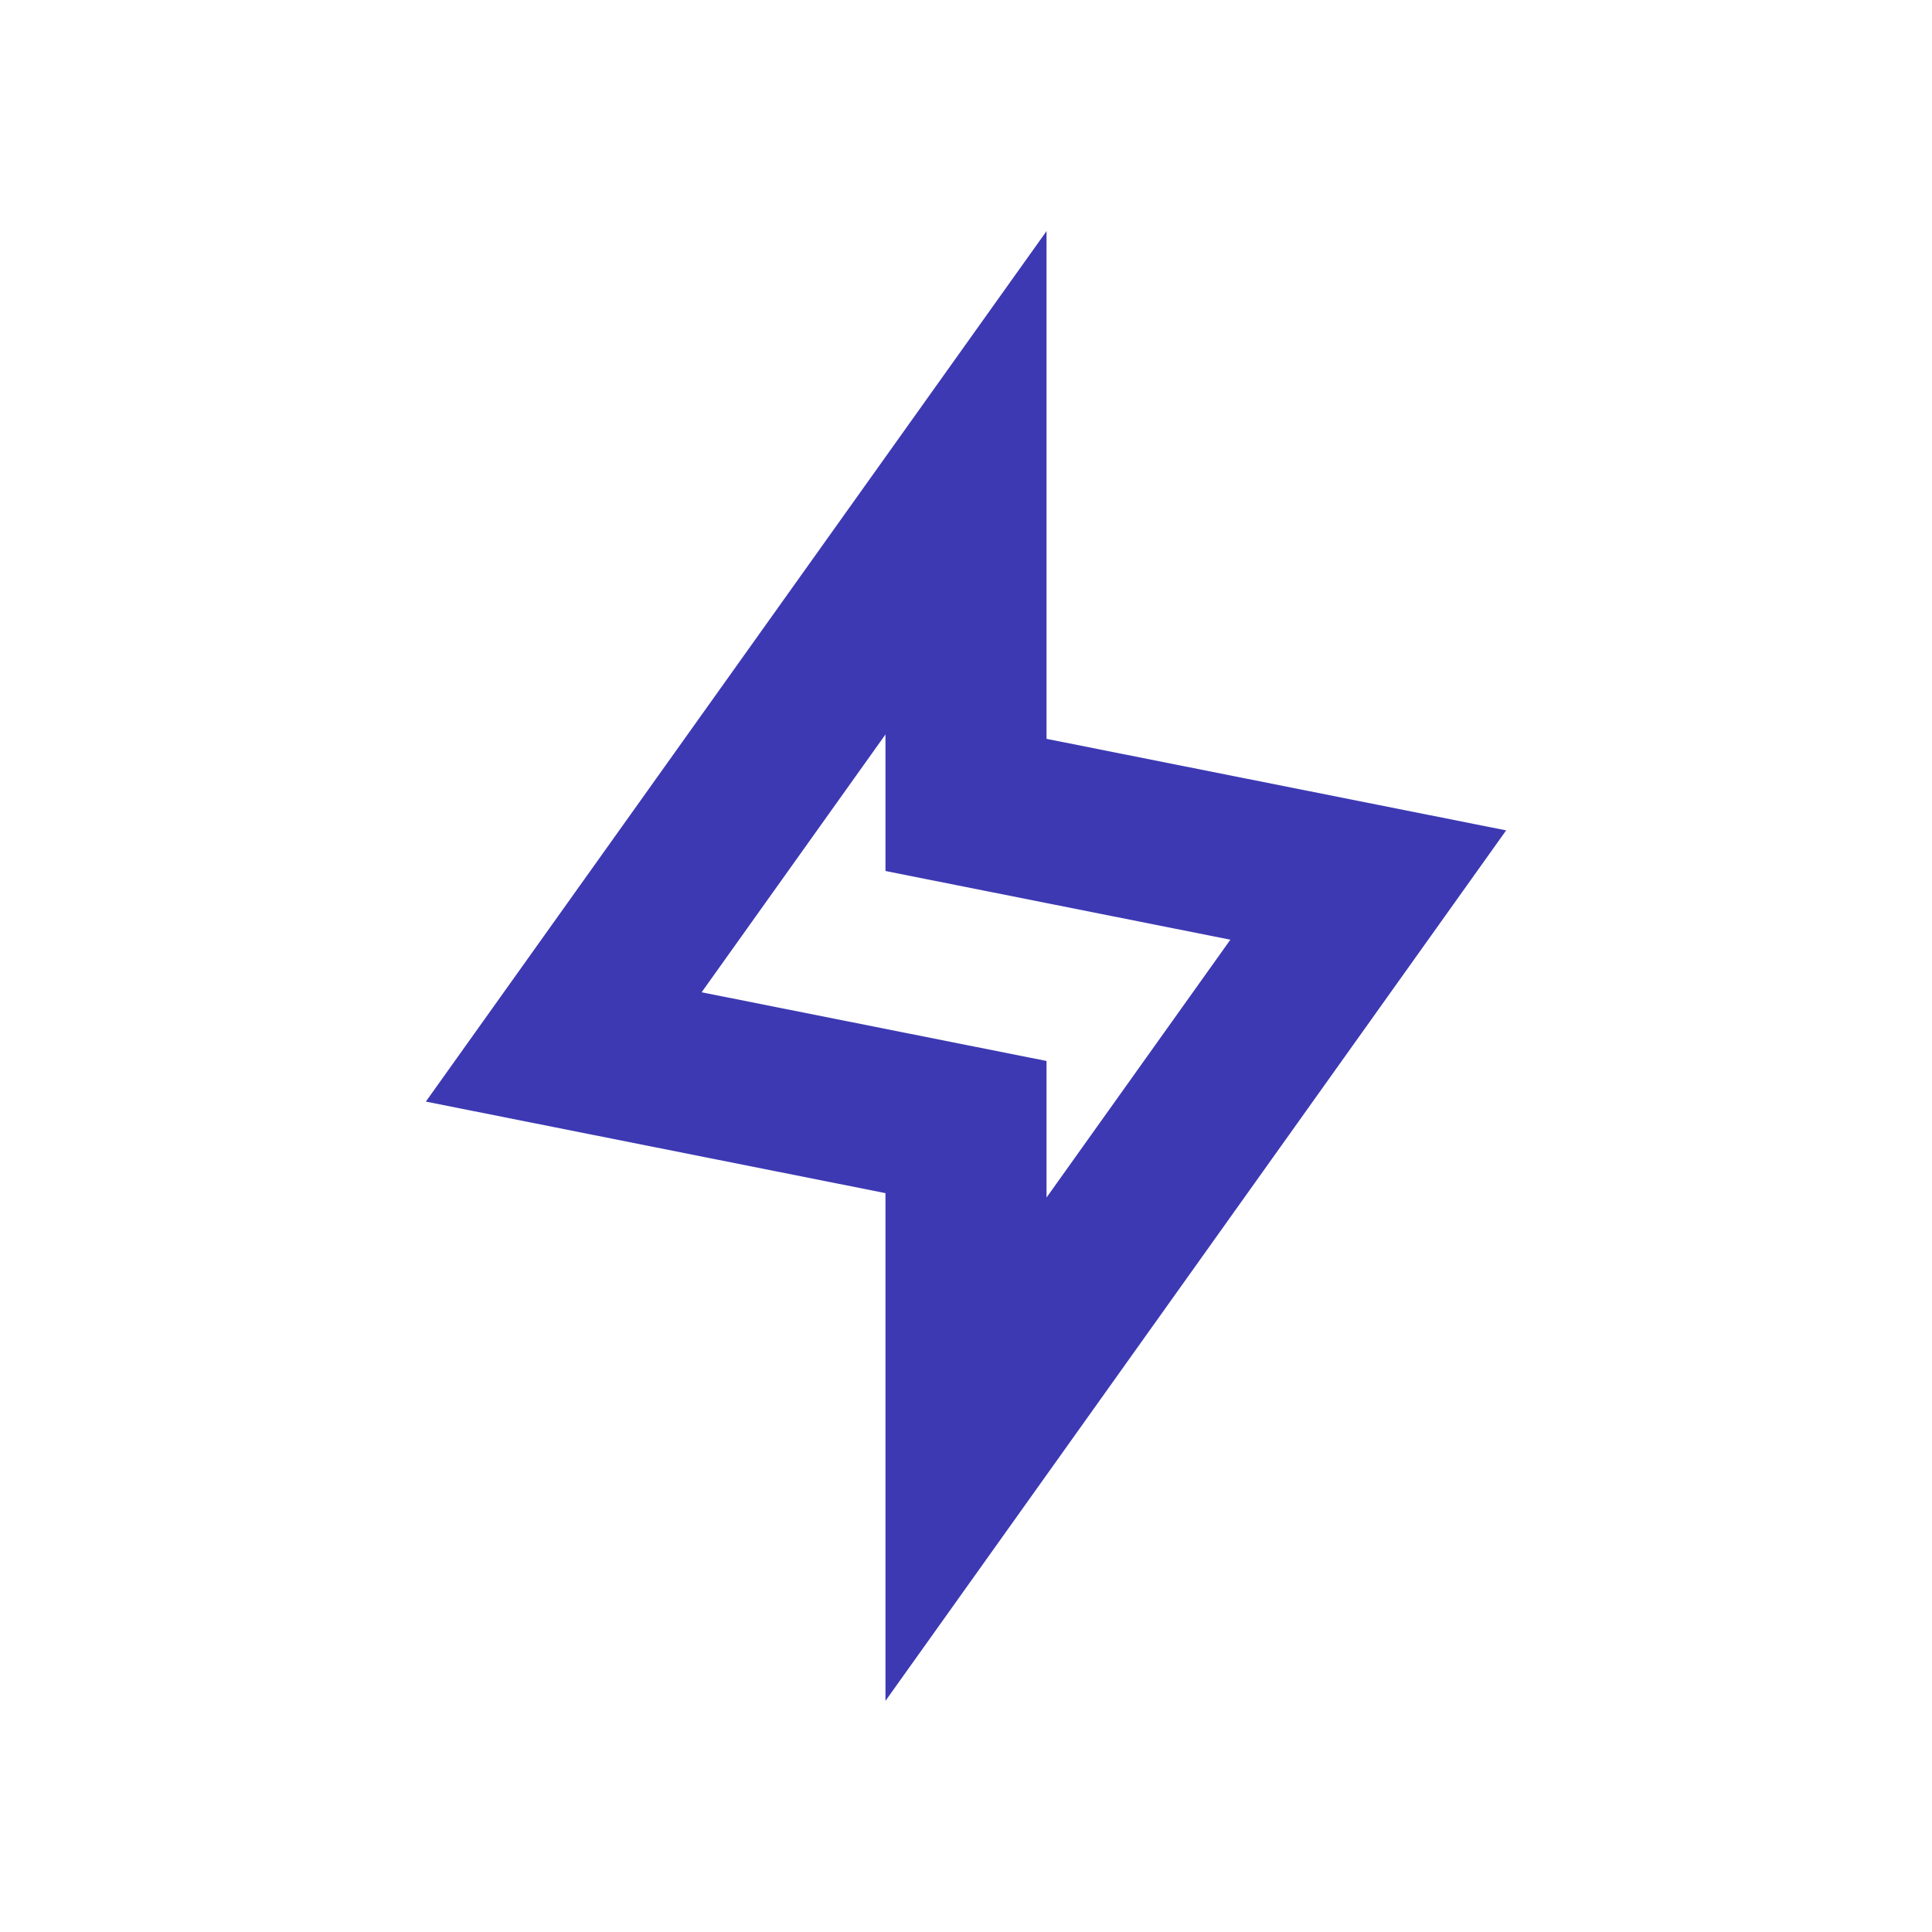 <svg xmlns="http://www.w3.org/2000/svg" xmlns:xlink="http://www.w3.org/1999/xlink" width="86" height="86" viewBox="0 0 86 86">
  <defs>
    <clipPath id="clip-path">
      <rect id="Rectangle_565" data-name="Rectangle 565" width="86" height="86" transform="translate(1109 1272)" fill="#fff" stroke="#707070" stroke-width="1"/>
    </clipPath>
  </defs>
  <g id="Mask_Group_52" data-name="Mask Group 52" transform="translate(-1109 -1272)" clip-path="url(#clip-path)">
    <g id="electricity-square-svgrepo-com" transform="translate(1106.954 1269.954)">
      <path id="Path_746" data-name="Path 746" d="M62.952,41.442,45.046,37.876V23.536L27.14,48.649l17.906,3.566v14.34Z" fill="none" stroke="#3d39b3" stroke-miterlimit="10" stroke-width="7.17"/>
    </g>
  </g>
</svg>
